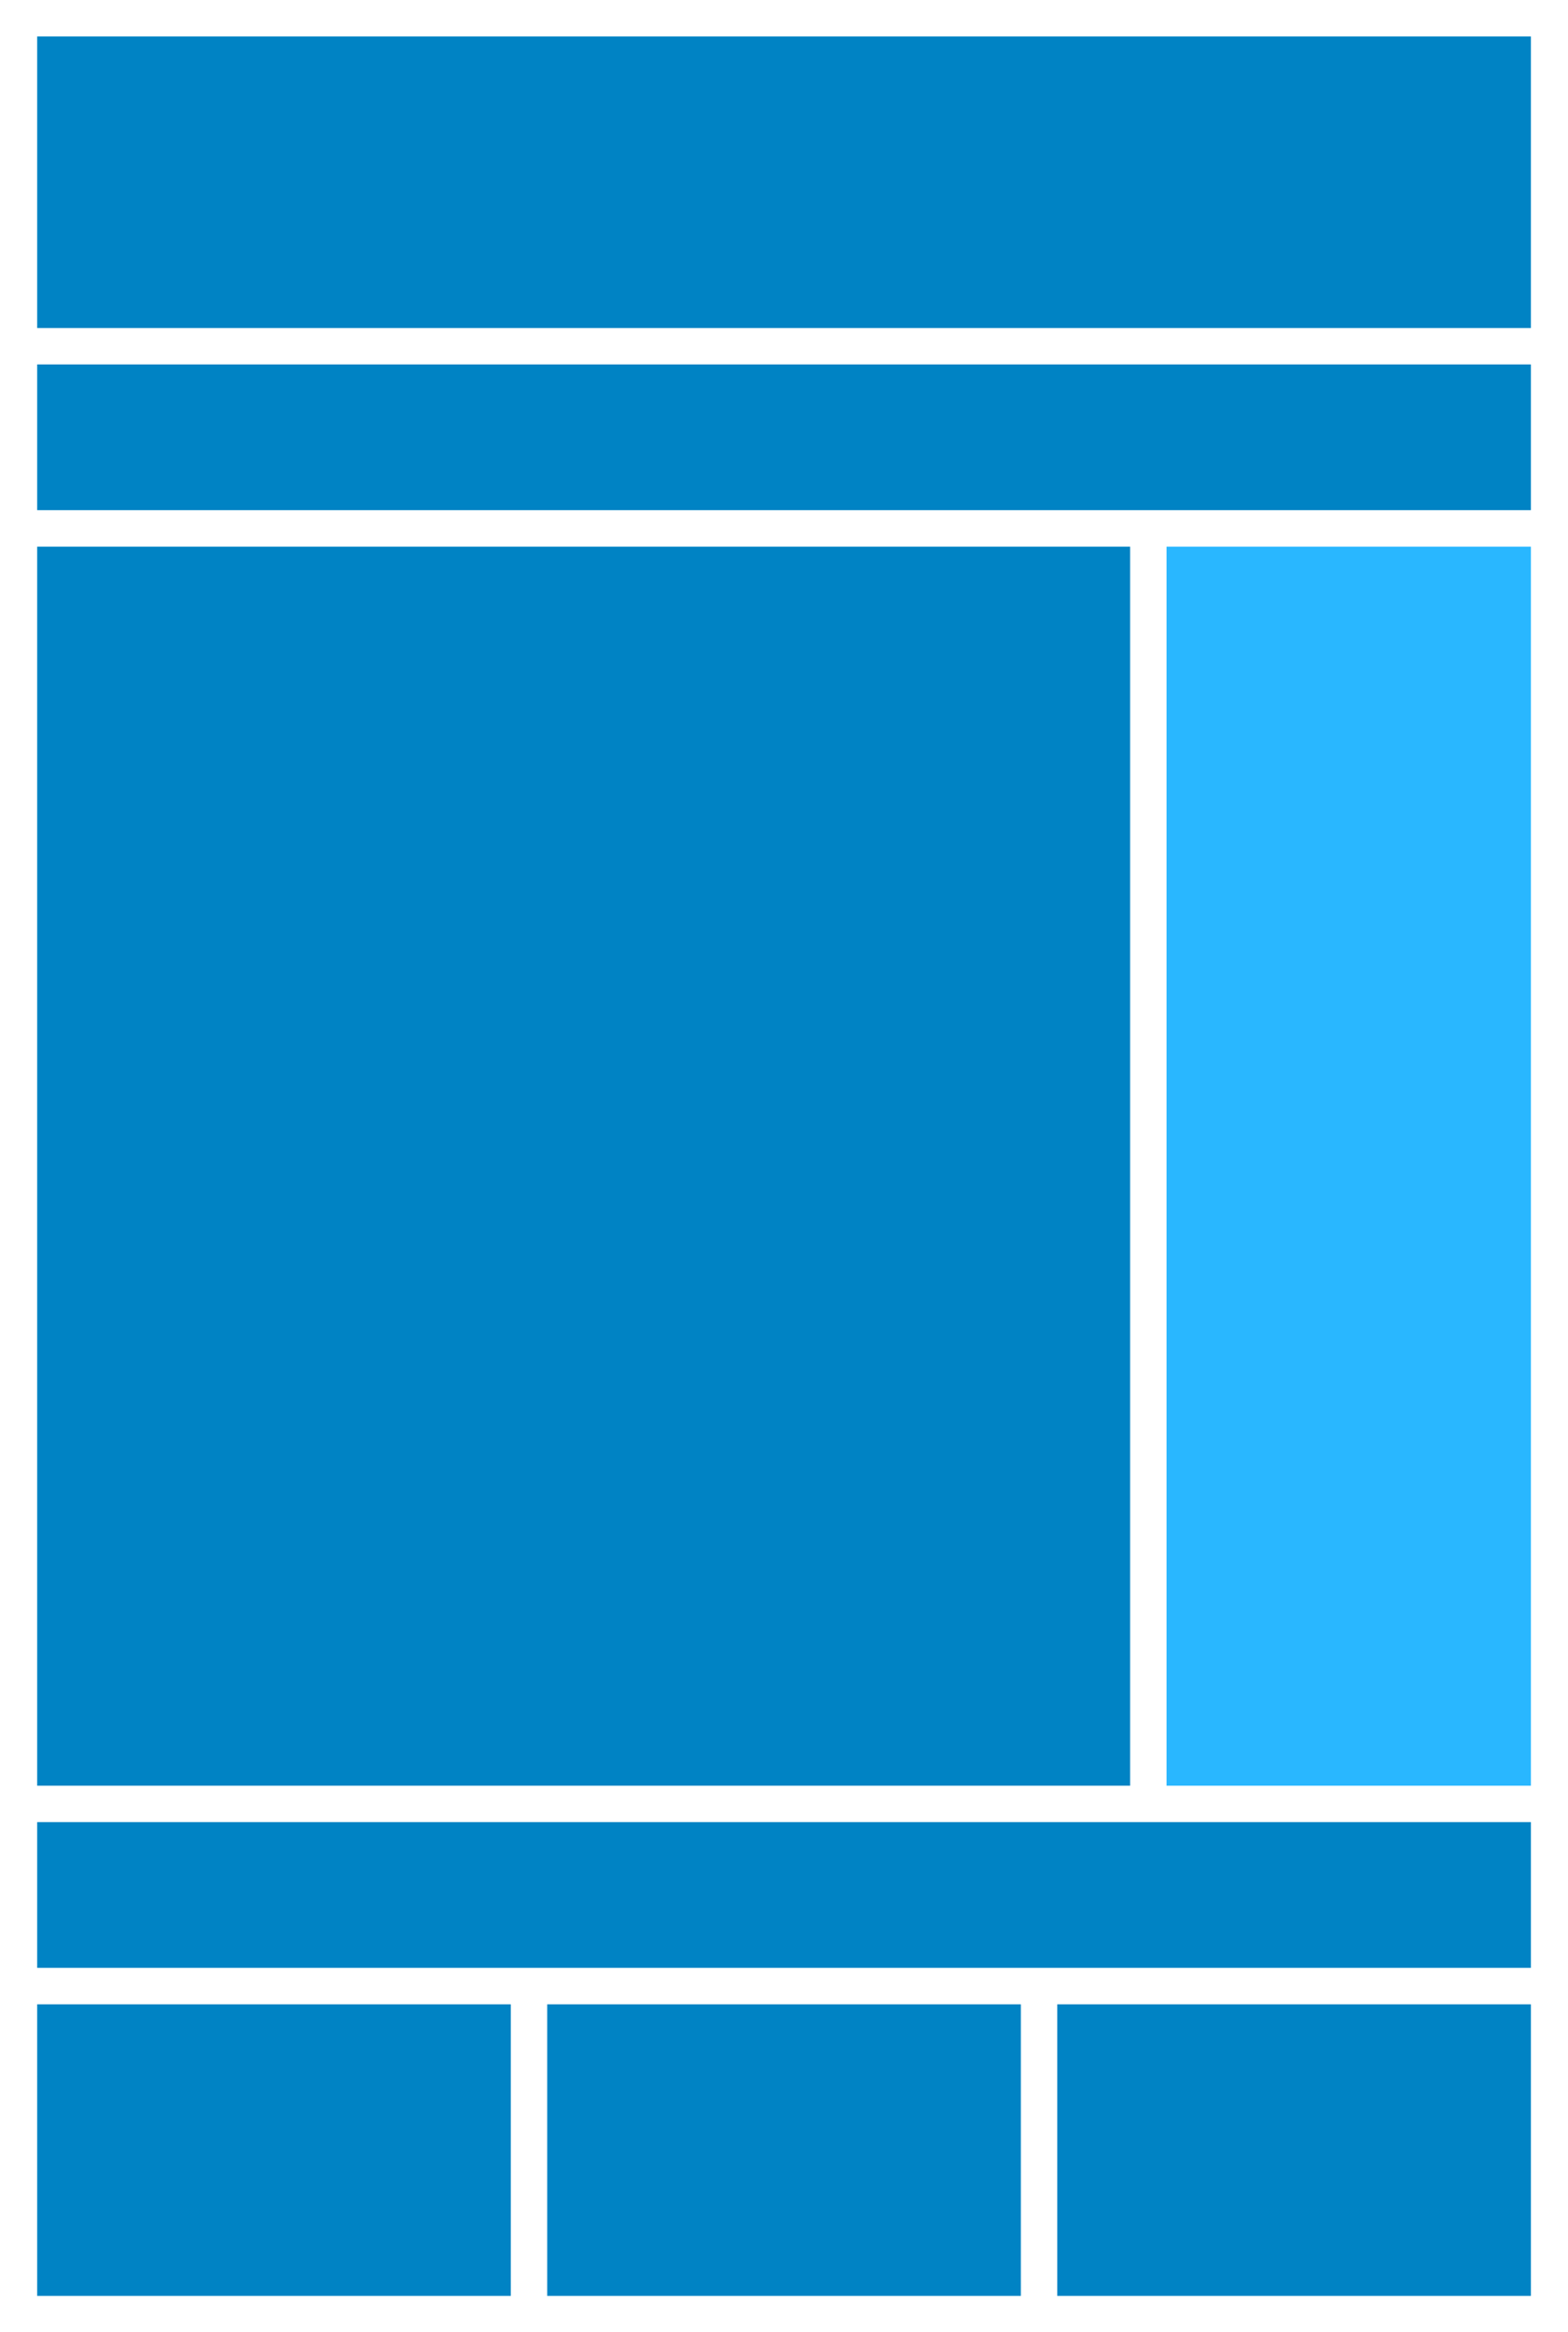<?xml version="1.0" encoding="UTF-8"?>
<!DOCTYPE svg PUBLIC "-//W3C//DTD SVG 1.1//EN" "http://www.w3.org/Graphics/SVG/1.1/DTD/svg11.dtd">
<!-- Creator: CorelDRAW 2017 -->
<svg xmlns="http://www.w3.org/2000/svg" xml:space="preserve" width="269px" height="400px" version="1.1" style="shape-rendering:geometricPrecision; text-rendering:geometricPrecision; image-rendering:optimizeQuality; fill-rule:evenodd; clip-rule:evenodd"
viewBox="0 0 269 400.37"
 xmlns:xlink="http://www.w3.org/1999/xlink">
 <defs>
  <style type="text/css">
   <![CDATA[
    .fil1 {fill:#0083C4}
    .fil0 {fill:white}
    .fil2 {fill:#29B7FF}
   ]]>
  </style>
 </defs>
 <g id="Layer_x0020_1">
  <rect class="fil0" width="269" height="400.37"/>
  <rect class="fil1" x="6.26" y="344.07" width="81.33" height="50.05"/>
  <rect class="fil1" x="93.84" y="344.07" width="81.33" height="50.05"/>
  <rect class="fil1" x="181.42" y="344.07" width="81.33" height="50.05"/>
  <rect class="fil1" x="6.26" y="93.84" width="187.67" height="212.7"/>
  <rect class="fil1" x="6.26" y="6.26" width="256.49" height="50.05"/>
  <rect class="fil1" x="6.26" y="312.79" width="256.49" height="25.02"/>
  <rect class="fil1" x="6.26" y="62.56" width="256.49" height="25.02"/>
  <rect class="fil2" x="200.19" y="93.84" width="62.56" height="212.7"/>
 </g>
</svg>
